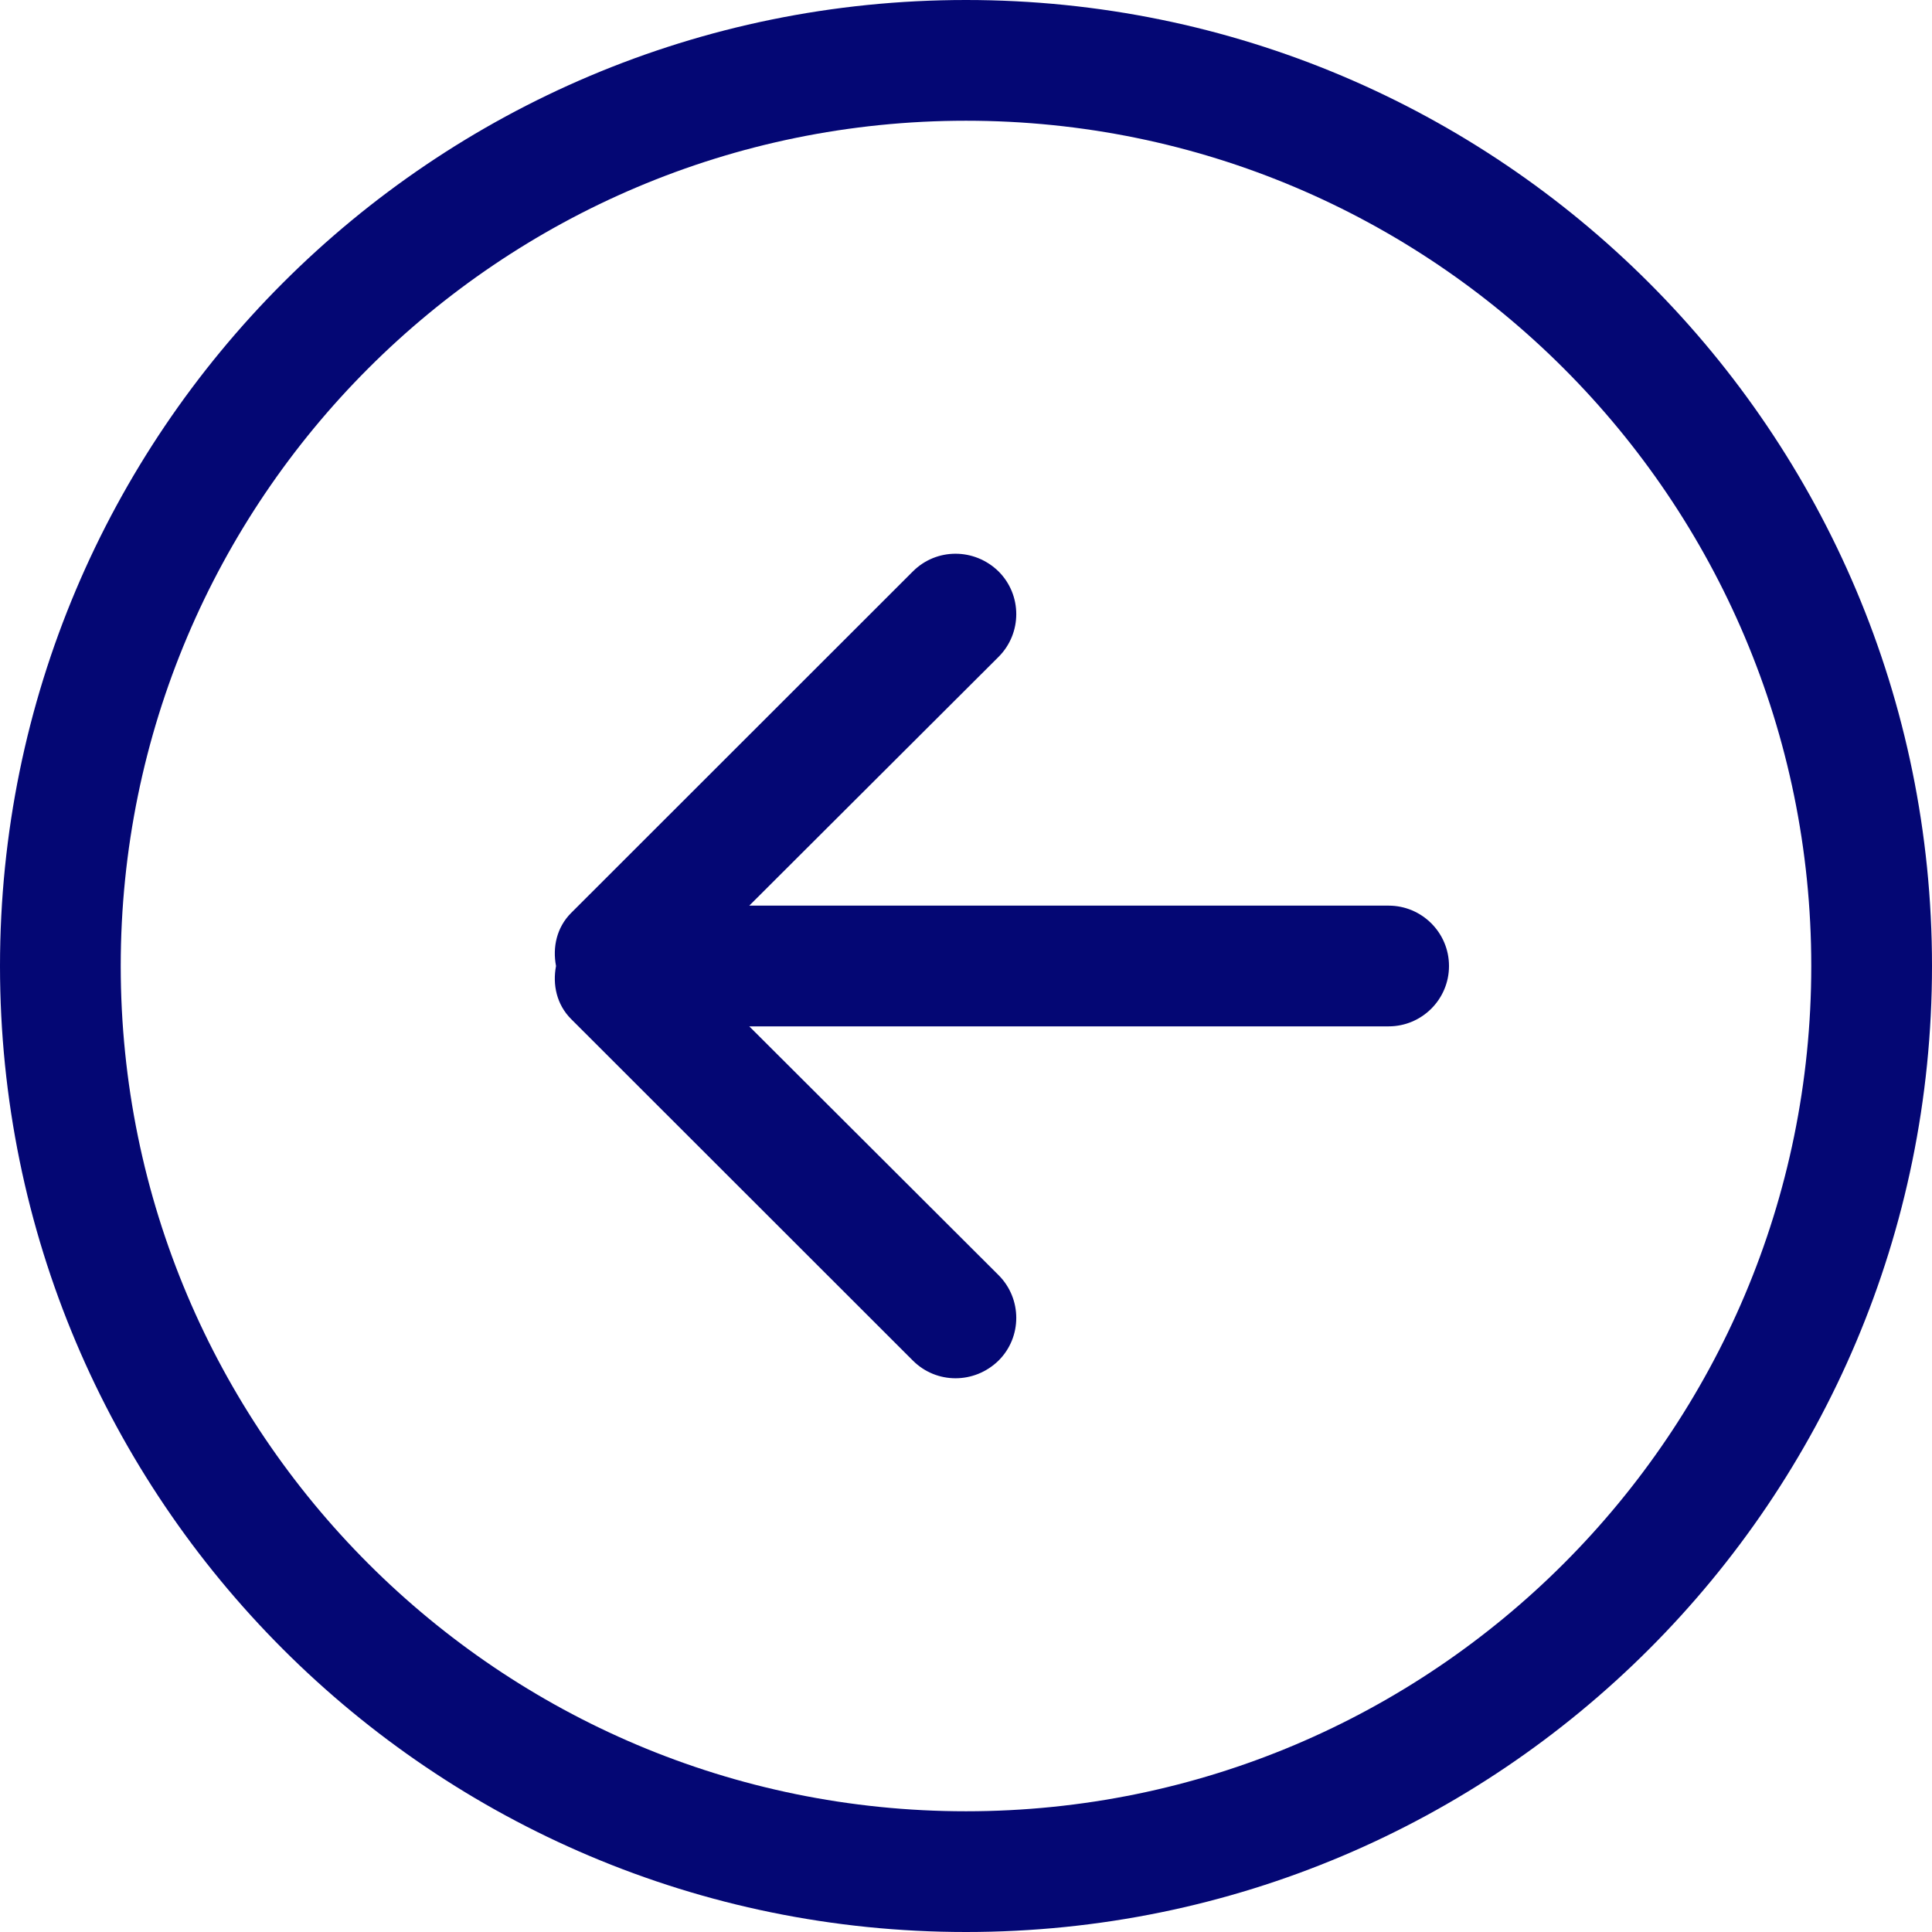 <svg width="45" height="45" viewBox="0 0 45 45" fill="none" xmlns="http://www.w3.org/2000/svg">
<g clip-path="url(#clip0_744_46)">
<path fill-rule="evenodd" clip-rule="evenodd" d="M42.188 22.5C42.188 33.373 33.37 42.188 22.5 42.188C11.63 42.188 2.812 33.373 2.812 22.5C2.812 11.627 11.63 2.812 22.5 2.812C33.37 2.812 42.188 11.627 42.188 22.5ZM0 22.5C0 34.927 10.069 45 22.5 45C34.931 45 45 34.927 45 22.5C45 10.073 34.931 0 22.5 0C10.069 0 0 10.073 0 22.5ZM13.303 21.264C12.966 21.601 12.867 22.063 12.951 22.5C12.867 22.937 12.966 23.399 13.303 23.736L21.262 31.69C21.811 32.24 22.697 32.24 23.259 31.69C23.808 31.143 23.808 30.251 23.259 29.701L17.452 23.906L32.344 23.906C33.117 23.906 33.75 23.278 33.75 22.5C33.75 21.722 33.117 21.094 32.344 21.094L17.452 21.094L23.259 15.299C23.808 14.749 23.808 13.859 23.259 13.31C22.697 12.76 21.811 12.76 21.262 13.31L13.303 21.264Z" fill="#040774"/>
</g>
<defs>
<clipPath id="clip0_744_46">
<rect width="45" height="45" fill="white" transform="matrix(0 -1 1 0 0 45)"/>
</clipPath>
</defs>
</svg>
